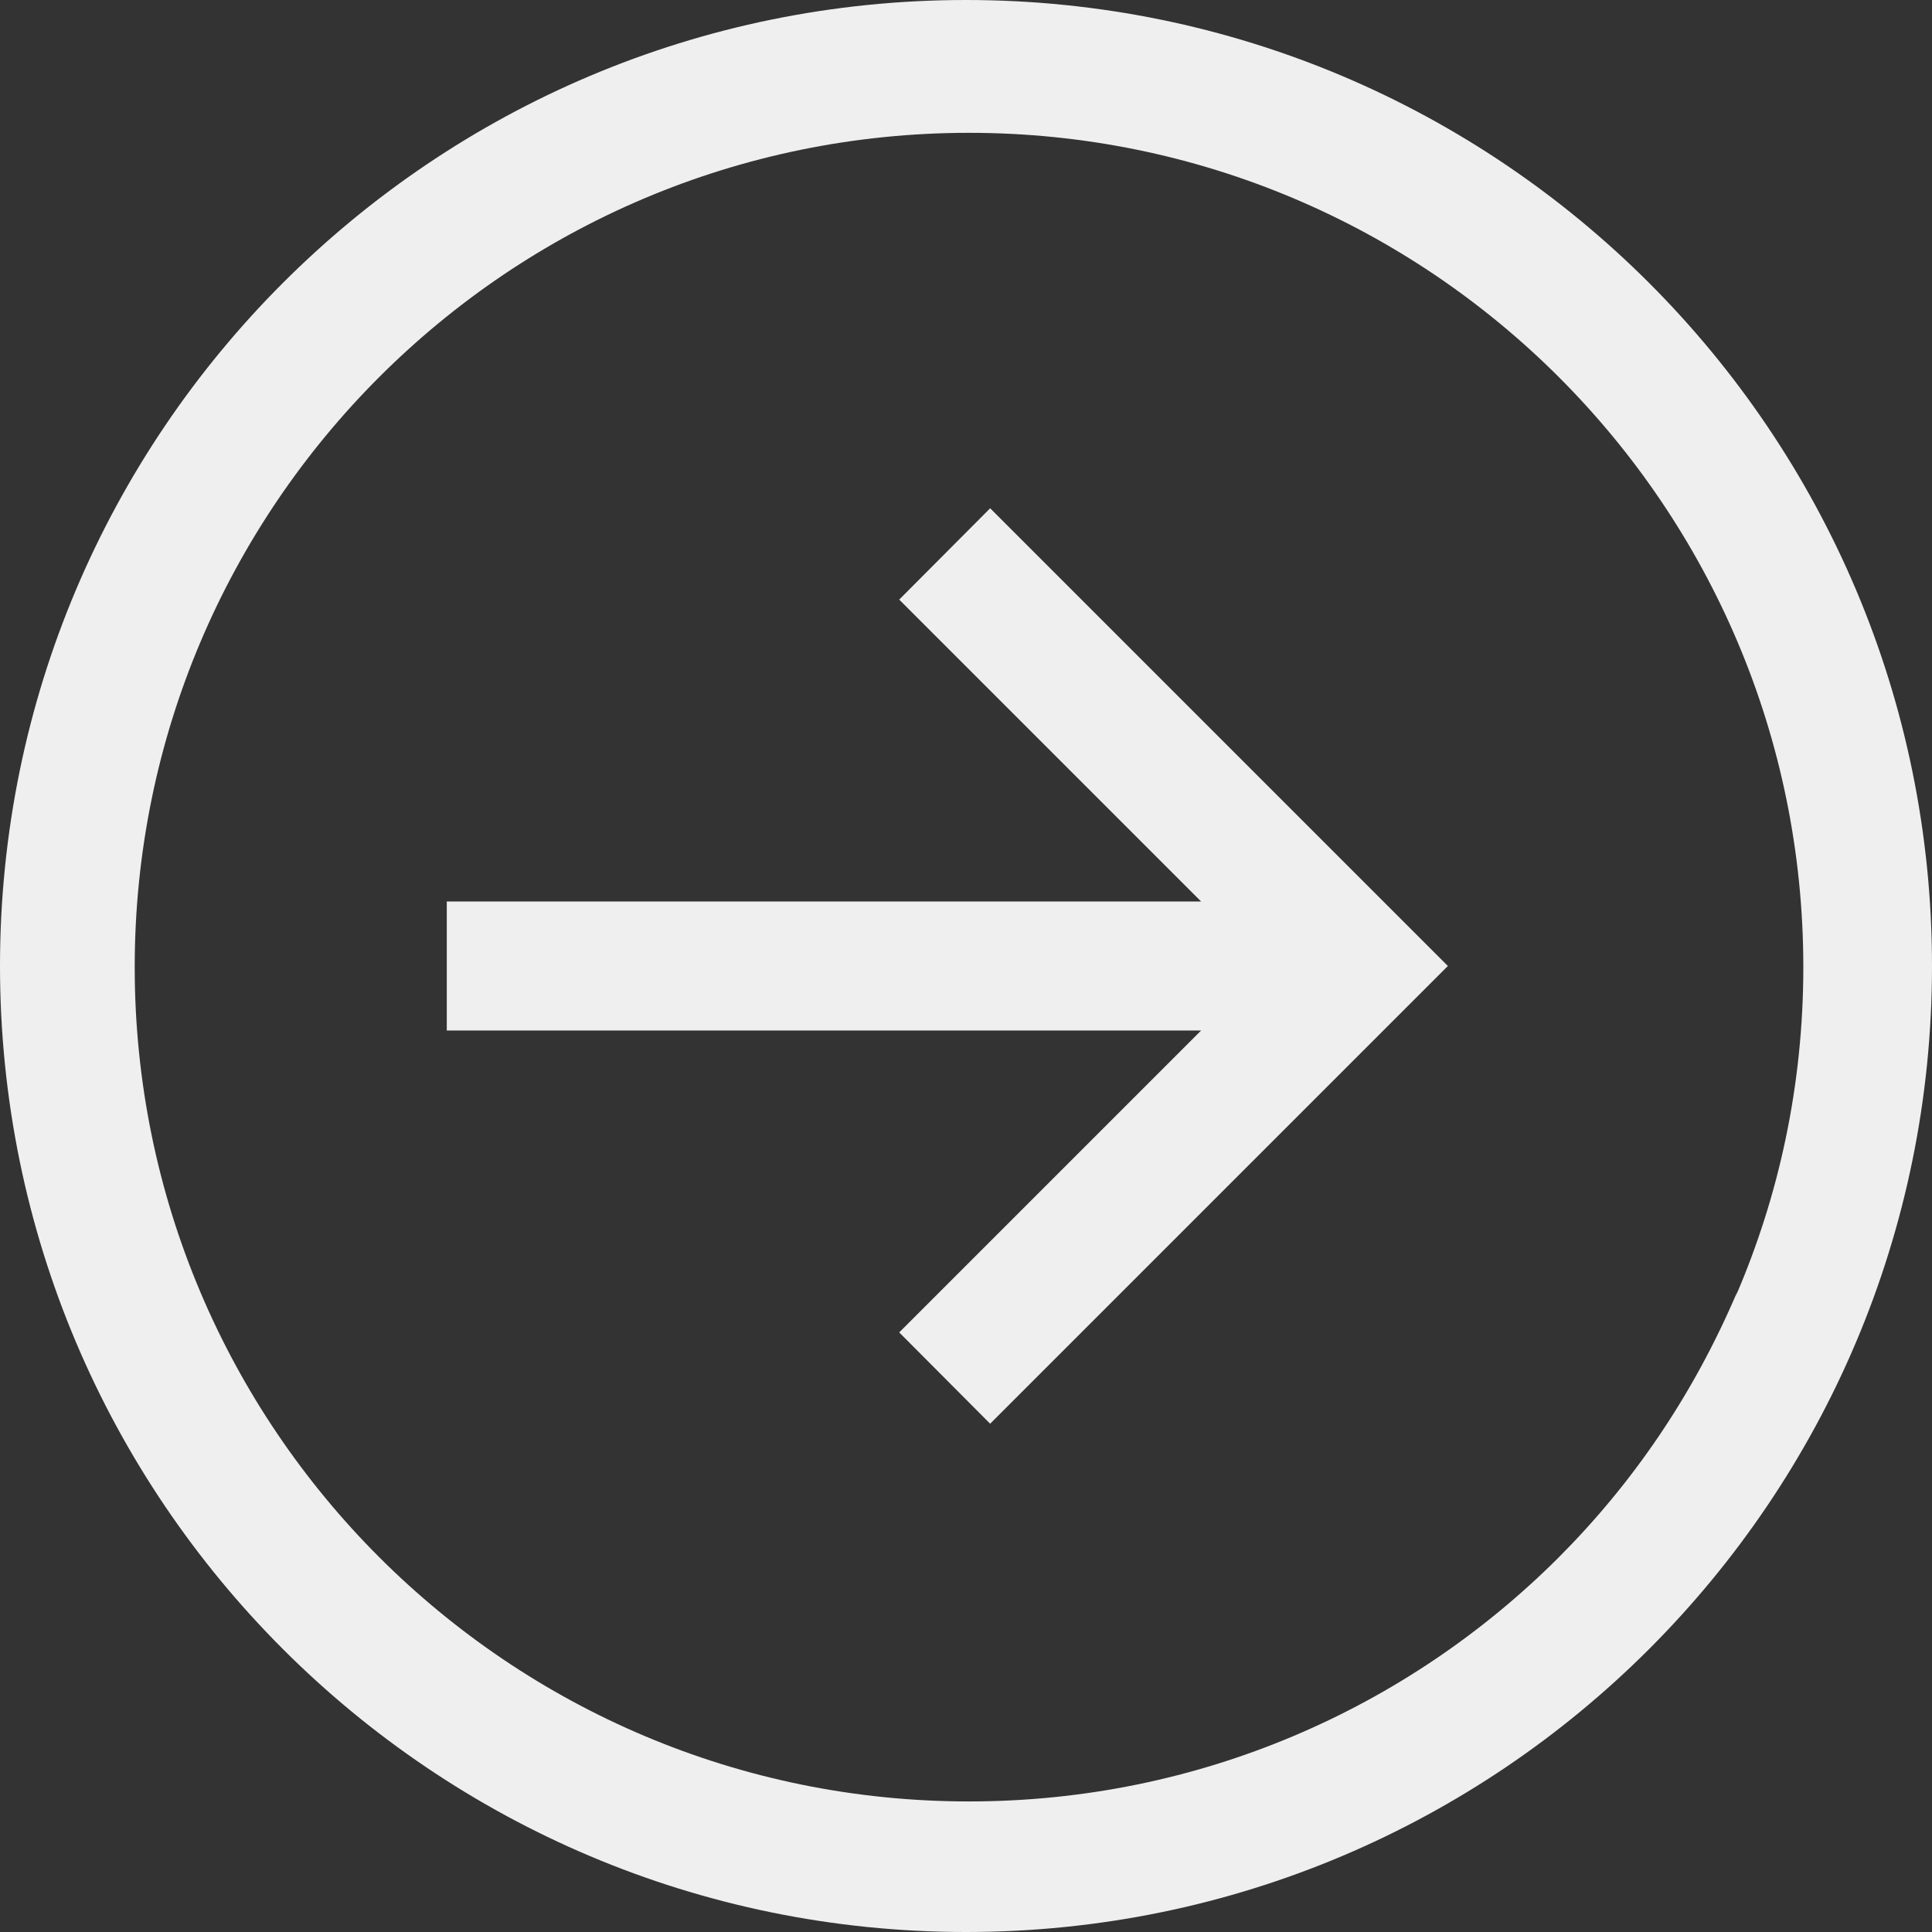 <?xml version="1.0" encoding="utf-8"?>
<!-- Generator: Adobe Illustrator 24.1.1, SVG Export Plug-In . SVG Version: 6.00 Build 0)  -->
<svg version="1.1" id="Layer_1" xmlns="http://www.w3.org/2000/svg" xmlns:xlink="http://www.w3.org/1999/xlink" x="0px" y="0px"
	 viewBox="0 0 512 512" style="enable-background:new 0 0 512 512;" xml:space="preserve" fill="#efefef">
<rect x="0" y="0" width="512" height="512" fill="#333333" stroke="none"/>
<g>
	<path d="M256,0C114.6,0,0,114.6,0,256s114.6,256,256,256s256-114.6,256-256S397.4,0,256,0z M412.9,412.9
		c-40,39.9-95.2,64.5-156.1,64.5c-122.1,0-221.1-99-221.1-221.1c0-122.1,99-221.1,221.1-221.1c122.1,0,221.1,99,221.1,221.1
		c0,31.1-6.4,60.6-18,87.4l0.5-1.4C448.7,369.8,432.6,393.2,412.9,412.9L412.9,412.9z"/>
	<polygon transform="scale(-1,1) translate(-512,0)" points="273.7,158.9 249.6,134.7 128.3,256 249.6,377.3 273.7,353.1 193.7,273.1 393.6,273.1 393.6,238.9 193.7,238.9 	"/>
</g>
</svg>
